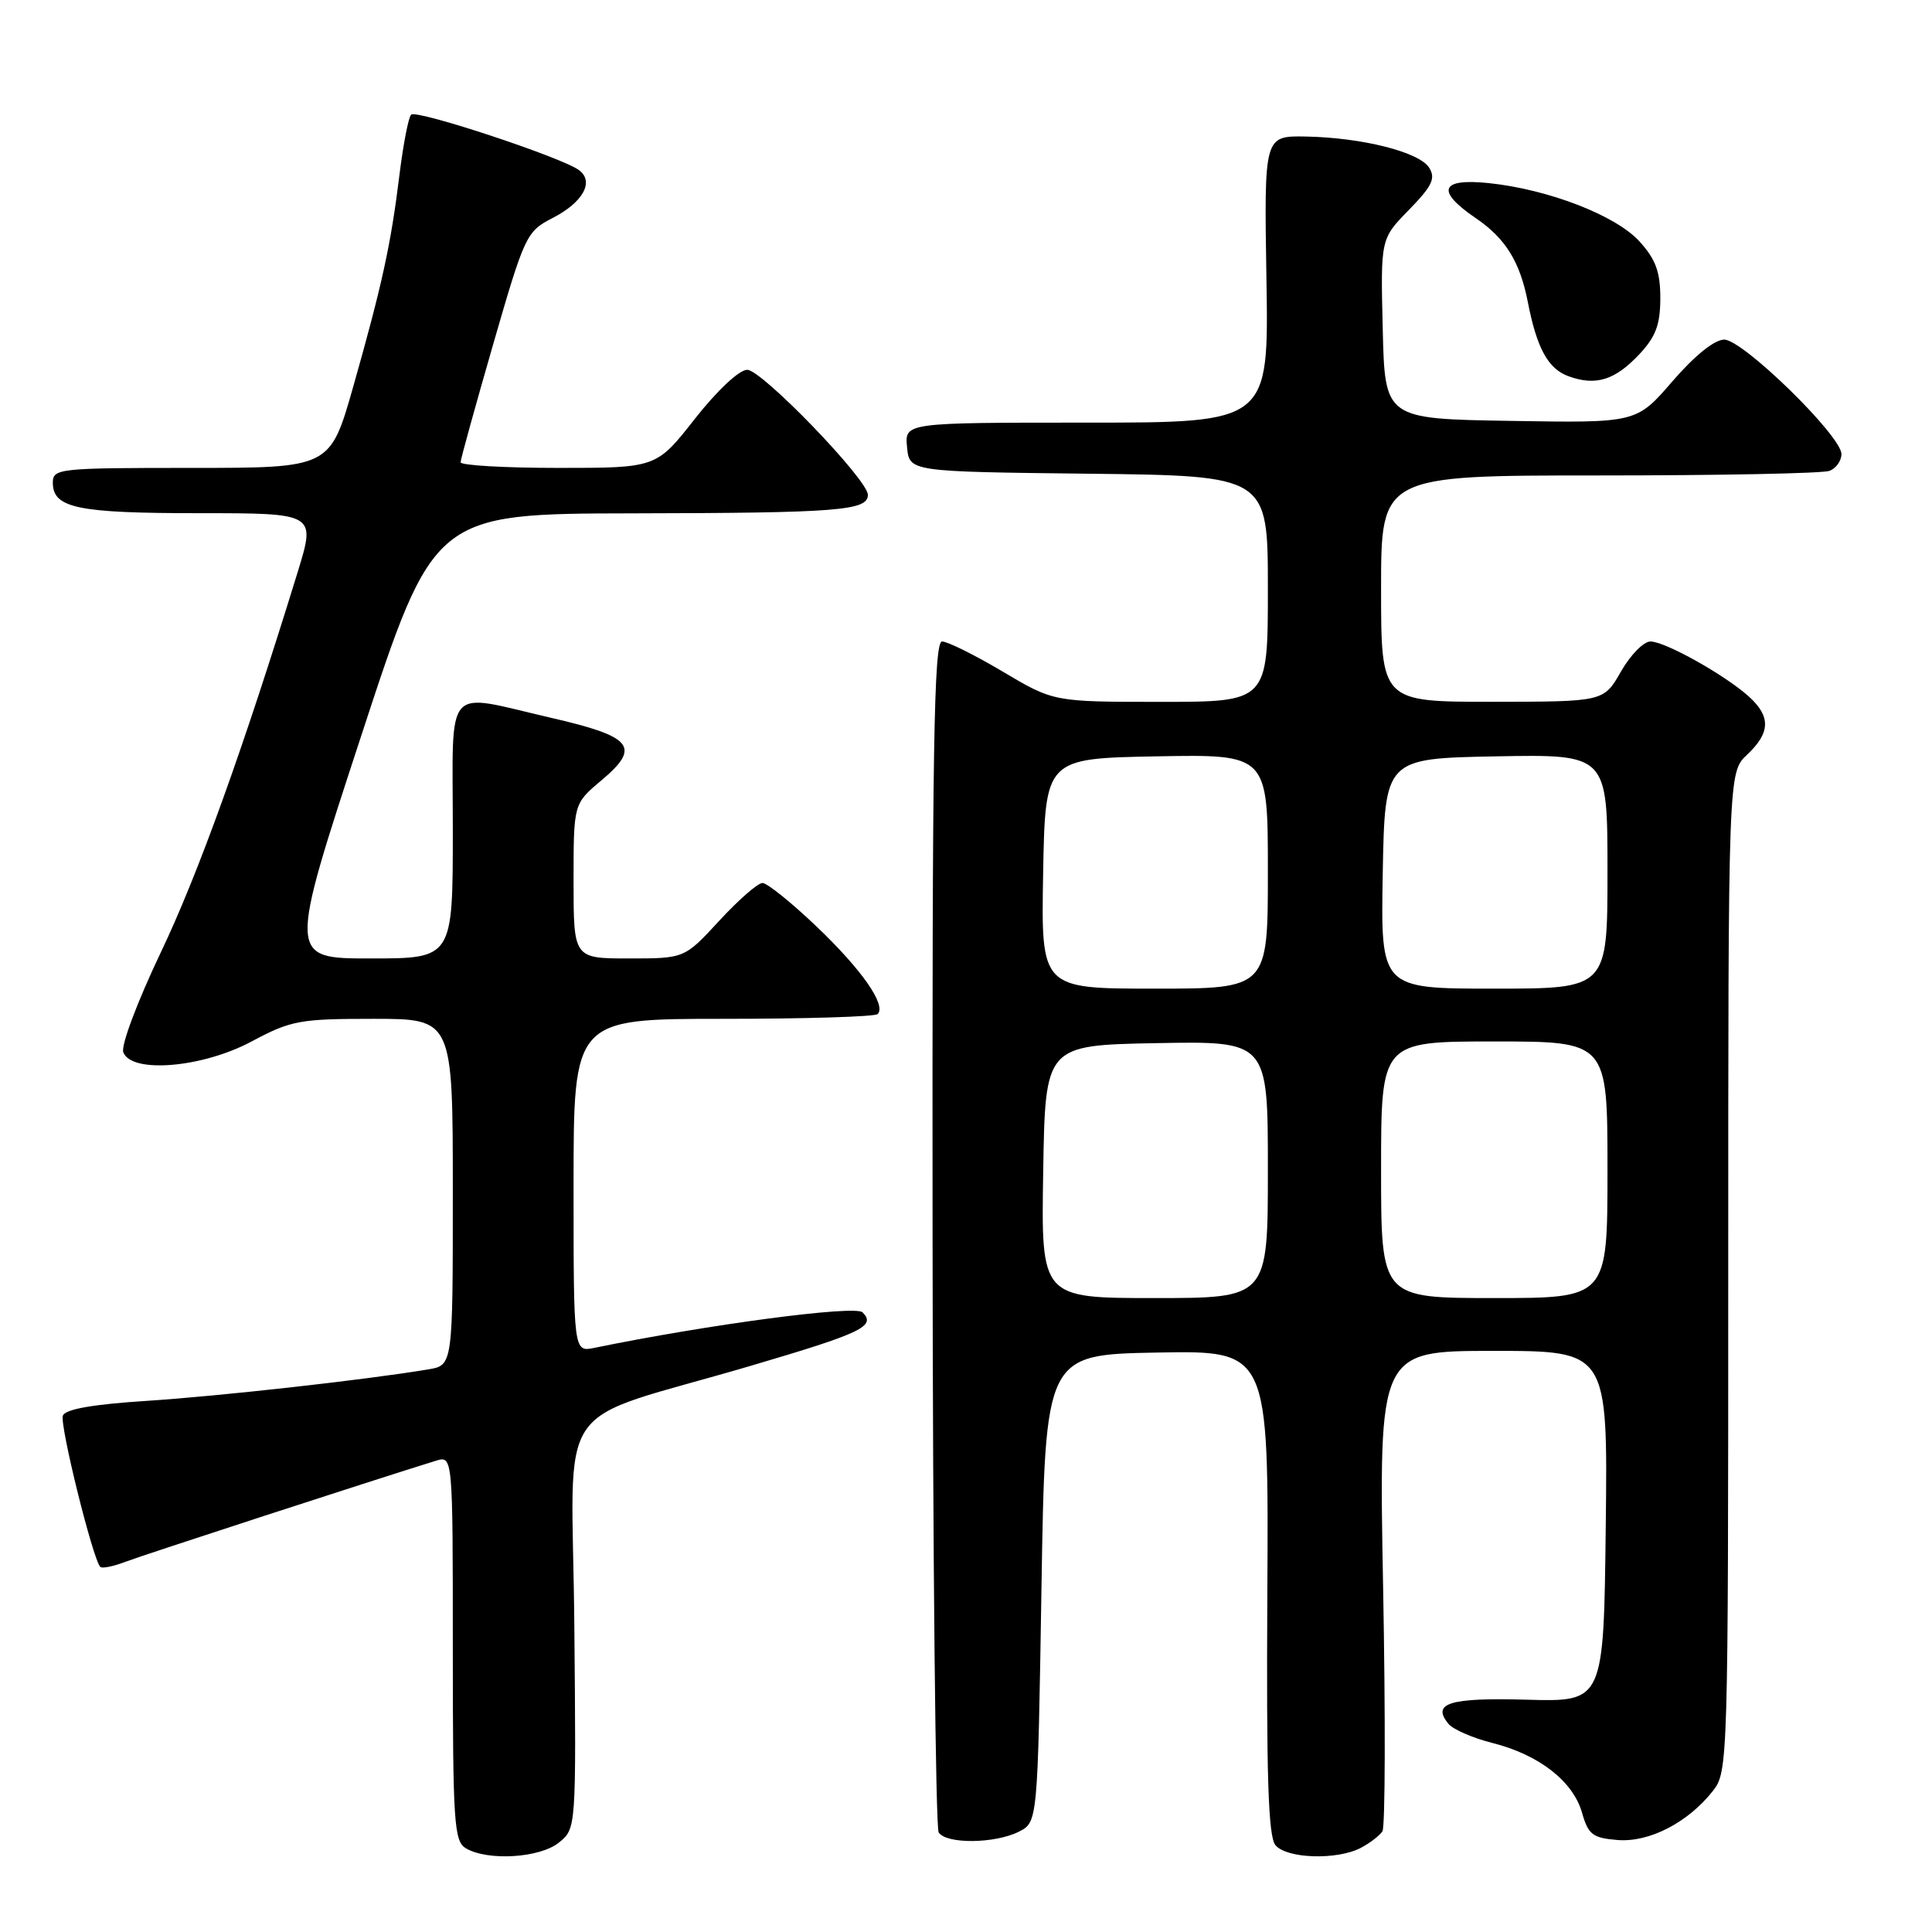 <?xml version="1.0" encoding="UTF-8" standalone="no"?>
<!DOCTYPE svg PUBLIC "-//W3C//DTD SVG 1.1//EN" "http://www.w3.org/Graphics/SVG/1.1/DTD/svg11.dtd" >
<svg xmlns="http://www.w3.org/2000/svg" xmlns:xlink="http://www.w3.org/1999/xlink" version="1.1" viewBox="0 0 256 256">
 <g >
 <path fill="currentColor"
d=" M 74.06 244.15 C 76.35 242.30 76.35 242.30 76.10 215.26 C 75.82 184.31 72.70 188.87 99.50 180.97 C 114.24 176.63 116.12 175.72 114.29 173.89 C 113.32 172.92 93.89 175.49 78.75 178.60 C 76.00 179.16 76.00 179.16 76.00 157.08 C 76.00 135.00 76.00 135.00 95.83 135.00 C 106.74 135.00 115.95 134.72 116.29 134.37 C 117.48 133.19 114.20 128.49 108.18 122.75 C 104.86 119.59 101.65 117.00 101.03 117.00 C 100.42 117.00 97.84 119.25 95.31 122.00 C 90.70 127.00 90.70 127.00 83.35 127.00 C 76.00 127.00 76.00 127.00 76.00 116.75 C 76.00 106.50 76.00 106.50 79.67 103.42 C 84.97 98.97 83.88 97.61 73.00 95.11 C 58.65 91.80 60.00 90.25 60.00 110.00 C 60.00 127.00 60.00 127.00 49.10 127.00 C 38.19 127.00 38.19 127.00 47.85 97.54 C 57.50 68.07 57.50 68.07 84.00 68.02 C 111.09 67.97 115.00 67.66 115.00 65.57 C 115.00 63.56 100.95 49.00 99.01 49.00 C 97.95 49.00 95.03 51.74 92.07 55.50 C 86.97 62.00 86.97 62.00 73.98 62.00 C 66.84 62.00 61.01 61.66 61.03 61.25 C 61.04 60.84 62.99 53.80 65.35 45.61 C 69.52 31.17 69.76 30.67 73.20 28.90 C 77.27 26.81 78.79 24.05 76.70 22.53 C 74.39 20.83 55.18 14.49 54.48 15.19 C 54.12 15.54 53.43 19.13 52.93 23.17 C 51.80 32.39 50.63 37.75 46.80 51.25 C 43.74 62.00 43.74 62.00 25.37 62.00 C 7.78 62.00 7.00 62.08 7.00 63.96 C 7.00 67.32 10.25 68.00 26.35 68.00 C 41.84 68.00 41.84 68.00 39.46 75.75 C 32.25 99.18 26.28 115.78 21.31 126.19 C 18.19 132.74 16.00 138.56 16.34 139.44 C 17.43 142.28 26.81 141.49 33.34 138.00 C 38.56 135.21 39.71 135.00 49.48 135.00 C 60.00 135.00 60.00 135.00 60.00 157.95 C 60.00 180.91 60.00 180.91 56.75 181.45 C 48.52 182.83 29.14 184.99 19.47 185.62 C 12.30 186.08 8.66 186.72 8.33 187.58 C 7.88 188.76 12.30 206.63 13.29 207.62 C 13.53 207.86 15.02 207.56 16.61 206.95 C 18.97 206.05 49.34 196.16 57.75 193.56 C 60.00 192.87 60.00 192.87 60.00 218.38 C 60.00 241.63 60.16 243.99 61.75 244.92 C 64.66 246.62 71.55 246.19 74.06 244.15 Z  M 180.32 244.85 C 181.52 244.22 182.80 243.23 183.18 242.66 C 183.55 242.09 183.59 227.53 183.27 210.31 C 182.69 179.00 182.69 179.00 197.86 179.00 C 213.04 179.00 213.04 179.00 212.77 202.25 C 212.50 225.50 212.50 225.50 202.33 225.22 C 192.03 224.93 189.65 225.67 191.94 228.43 C 192.56 229.17 195.18 230.31 197.78 230.96 C 203.92 232.51 208.43 236.02 209.62 240.17 C 210.45 243.09 211.03 243.54 214.31 243.81 C 218.52 244.16 223.66 241.51 226.98 237.29 C 228.96 234.78 229.00 233.40 229.00 168.54 C 229.00 102.35 229.00 102.35 231.50 100.00 C 234.59 97.09 234.66 94.95 231.75 92.31 C 228.59 89.45 220.64 85.00 218.69 85.00 C 217.79 85.00 216.03 86.80 214.78 88.99 C 212.50 92.98 212.50 92.98 197.75 92.99 C 183.00 93.00 183.00 93.00 183.00 78.00 C 183.00 63.00 183.00 63.00 211.92 63.00 C 227.82 63.00 241.55 62.73 242.42 62.39 C 243.29 62.06 244.00 61.06 244.00 60.17 C 244.00 57.75 230.94 45.00 228.47 45.00 C 227.18 45.00 224.56 47.11 221.61 50.52 C 216.84 56.05 216.84 56.05 200.17 55.77 C 183.50 55.50 183.50 55.50 183.22 43.58 C 182.93 31.65 182.93 31.65 186.70 27.80 C 189.77 24.65 190.26 23.63 189.37 22.22 C 188.06 20.14 180.49 18.23 173.00 18.09 C 167.50 18.00 167.50 18.00 167.81 37.00 C 168.12 56.00 168.12 56.00 144.00 56.00 C 119.87 56.00 119.87 56.00 120.19 59.25 C 120.50 62.50 120.50 62.50 144.25 62.77 C 168.00 63.04 168.00 63.04 168.00 78.02 C 168.00 93.00 168.00 93.00 153.81 93.00 C 139.62 93.00 139.62 93.00 132.88 89.00 C 129.18 86.80 125.55 85.00 124.83 85.00 C 123.74 85.00 123.51 98.92 123.57 163.30 C 123.60 206.37 123.97 242.14 124.38 242.80 C 125.35 244.37 131.82 244.31 135.00 242.71 C 137.50 241.44 137.50 241.44 138.00 210.47 C 138.50 179.50 138.50 179.50 153.31 179.22 C 168.11 178.95 168.11 178.95 167.93 210.97 C 167.79 235.33 168.05 243.35 169.00 244.49 C 170.48 246.29 177.18 246.50 180.32 244.85 Z  M 217.25 46.91 C 219.40 44.61 220.00 43.00 220.00 39.50 C 220.00 36.03 219.39 34.36 217.25 32.00 C 214.11 28.54 205.16 25.08 197.25 24.26 C 190.83 23.60 190.22 25.28 195.57 28.92 C 199.49 31.59 201.40 34.68 202.44 40.00 C 203.64 46.16 205.13 48.88 207.85 49.86 C 211.47 51.17 214.00 50.38 217.25 46.91 Z  M 138.23 155.25 C 138.50 138.50 138.50 138.50 153.25 138.22 C 168.00 137.95 168.00 137.95 168.00 154.97 C 168.00 172.00 168.00 172.00 152.98 172.00 C 137.95 172.00 137.95 172.00 138.23 155.25 Z  M 183.00 155.00 C 183.00 138.00 183.00 138.00 198.00 138.00 C 213.00 138.00 213.00 138.00 213.00 155.00 C 213.00 172.00 213.00 172.00 198.00 172.00 C 183.00 172.00 183.00 172.00 183.00 155.00 Z  M 138.22 115.75 C 138.50 100.50 138.50 100.50 153.25 100.22 C 168.00 99.95 168.00 99.95 168.00 115.47 C 168.00 131.00 168.00 131.00 152.97 131.00 C 137.95 131.00 137.95 131.00 138.22 115.75 Z  M 183.22 115.75 C 183.50 100.50 183.50 100.50 198.25 100.22 C 213.00 99.95 213.00 99.95 213.00 115.47 C 213.00 131.00 213.00 131.00 197.97 131.00 C 182.95 131.00 182.95 131.00 183.22 115.75 Z "/>
</g>
</svg>